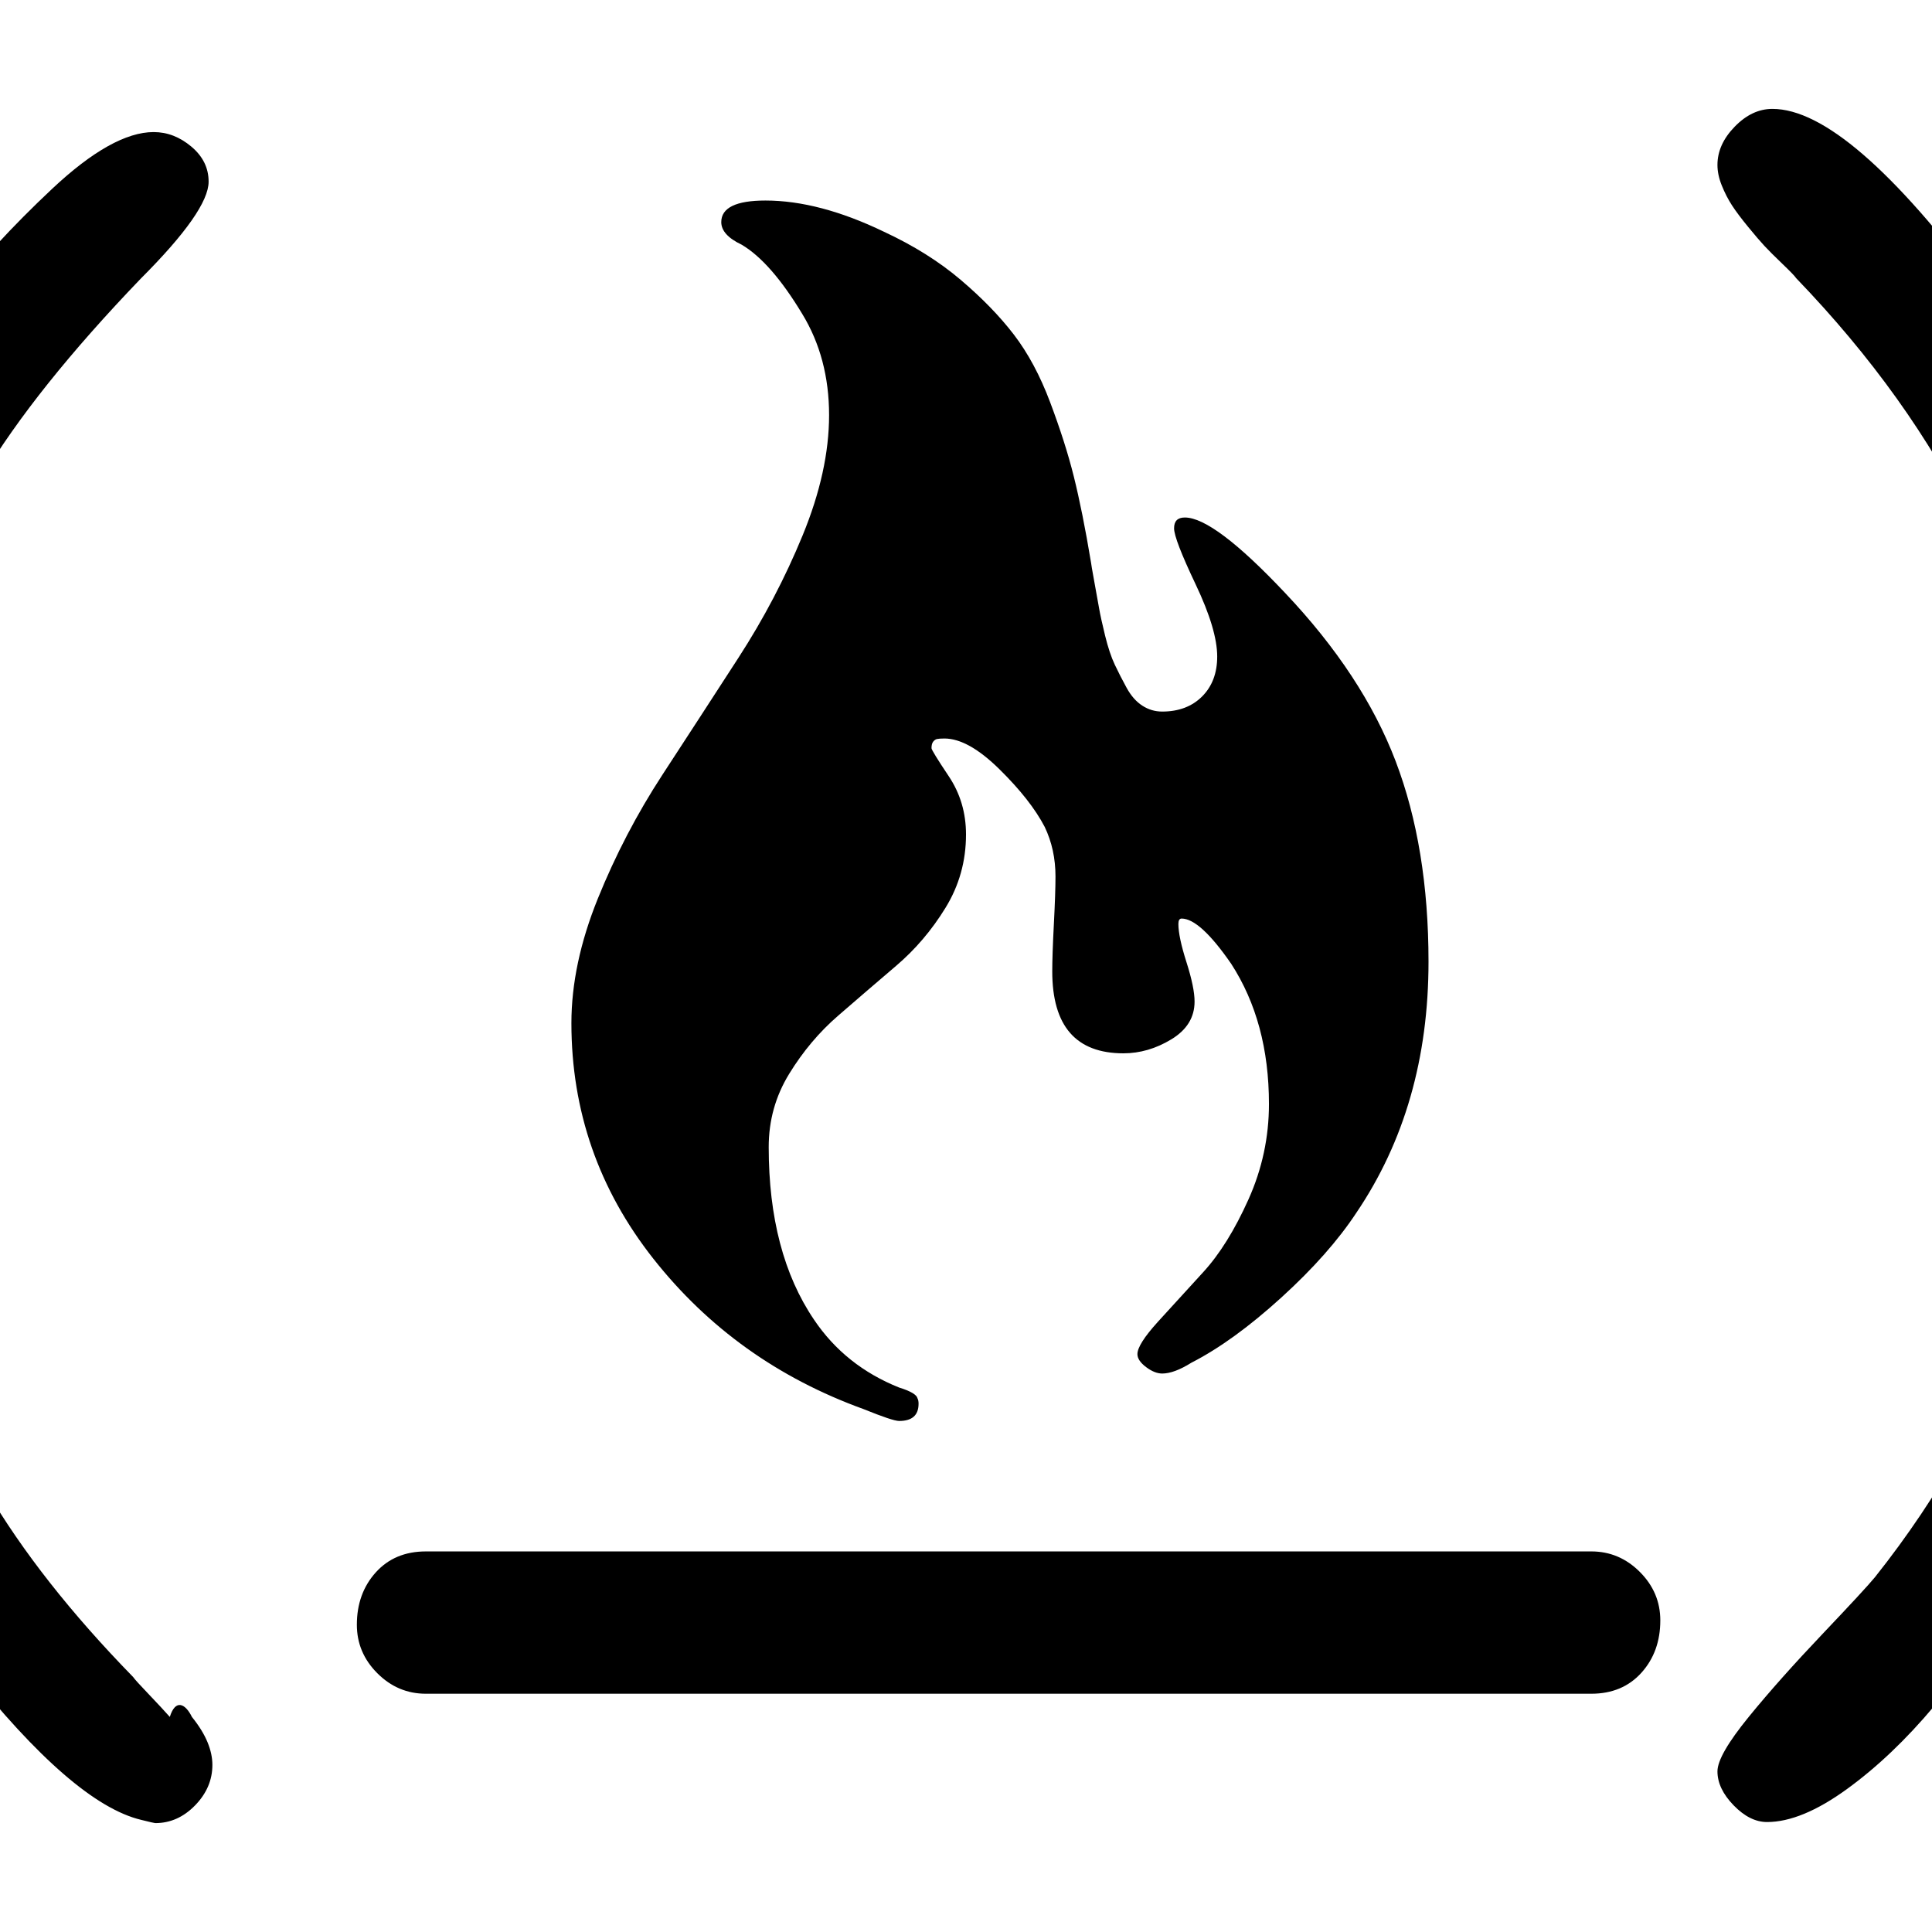 <svg xmlns="http://www.w3.org/2000/svg" x="0px" y="0px" viewBox="596 -596 1792 1792" style="enable-background:new 596 -596 1792 1792;" xml:space="preserve">
<path d="M788.5,1020c-3-7.3-7.8-15.2-14.5-23.5c-6-12.3-15.2-17-20.5c-4.7-5.3-11.2-12.3-19.5-21c-8.3-8.7-13.2-14-14.5-16
	c-57.3-58.7-102.7-116.3-136-173c-82-140-123-303.7-123-491c0-166.7,39.7-316.3,119-449c32.7-54.7,81.7-116,147-184
	c42-42,63-72,63-90c0-12.7-5.3-23.5-16-32.5c-10.7-9-22.3-13.5-35-13.5c-25.3,0-56.7,17.5-94,52.5c-37.3,35-69,69.5-95,103.5
	C411-156,340,48.7,340,276c0,261.3,75,486.7,225,676c66,83.3,120,130,162,140c8,2,12.3,3,13,3c14,0,26.3-5.5,37-16.5
	c10.7-11,16-23.5,16-37.5C793,1034.3,791.5,1027.3,788.5,1020z M2117,862c-12.7-12.7-27.7-19-45-19H991c-19.3,0-34.8,6.5-46.5,19.5
	S927,891.7,927,911c0,17.3,6.3,32.3,19,45s27.7,19,45,19h1081c19.3,0,34.8-6.5,46.5-19.5c11.7-13,17.5-29.2,17.5-48.5
	C2136,889.7,2129.7,874.7,2117,862z M1890.5,110C1870.2,56.7,1836,4.7,1788-46c-44-46.7-75-70-93-70c-6.7,0-10,3.3-10,10
	s6.7,24,20,52s20,50.3,20,67c0,15.3-4.7,27.7-14,37s-21.7,14-37,14c-6.7,0-12.8-1.8-18.5-5.5S1645,49.3,1641,42s-7.7-14.5-11-21.5
	s-6.3-16-9-27s-4.5-19.3-5.5-25s-2.5-14-4.5-25s-3-16.8-3-17.5c-5.3-32-10.7-58.7-16-80s-12.7-44.3-22-69s-20.5-45.5-33.5-62.5
	s-29.5-34-49.5-51s-43.7-31.8-71-44.5c-40-19.3-76.7-29-110-29c-27.3,0-41,6.7-41,20c0,8,6.3,15,19,21c18,10.7,36.7,32,56,64
	c16.7,27.3,25,58.7,25,94c0,34.7-8.2,71.8-24.5,111.5C1324.2-59.8,1304.3-22,1281,14c-23.3,36-46.8,72.2-70.5,108.5
	c-23.7,36.3-43.7,74.7-60,115c-16.3,40.3-24.5,78.8-24.5,115.5c0,81.3,25.3,154.2,76,218.5c50.7,64.3,115.7,110.8,195,139.5
	c18,7.3,29,11,33,11c12,0,18-5.3,18-16c0-2-0.3-3.7-1-5c-0.7-3.3-6.3-6.7-17-10c-33.3-13.3-59.7-34.3-79-63c-28-41.3-42-94.7-42-160
	c0-24.7,6.3-47.3,19-68c12.7-20.7,27.8-38.7,45.5-54c17.7-15.3,35.5-30.7,53.5-46s33.3-33.3,46-54s19-43.3,19-68c0-20-5.3-38-16-54
	s-16-24.7-16-26c0-2.7,0.5-4.7,1.5-6s2.2-2.2,3.5-2.5s3.7-0.5,7-0.5c14.7,0,31.7,9.5,51,28.5s33.3,36.8,42,53.5
	c6.7,14,10,29.3,10,46c0,10-0.5,24.7-1.5,44s-1.5,34-1.5,44c0,50.7,22,76,66,76c15.3,0,30.2-4.3,44.5-13s21.5-20.3,21.5-35
	c0-8.7-2.5-20.8-7.5-36.5S1689,269,1689,261c0-3.3,1-5,3-5c11.3,0,26.7,14,46,42c23.3,36,35,79.3,35,130c0,30.7-6.3,60.2-19,88.5
	c-12.7,28.3-26.7,50.8-42,67.5c-15.3,16.7-29.3,32-42,46s-19,24-19,30c0,4,2.7,8,8,12s10.3,6,15,6c7.3,0,16.3-3.3,27-10
	c26-13.3,53.8-33.5,83.5-60.5s52.8-53.2,69.5-78.5c44.7-66,67-143.7,67-233C1921,225.3,1910.8,163.3,1890.5,110z M2642,261
	c-8-114.7-28-219.3-60-314s-80.7-185.7-146-273c-84-112.7-149.3-169-196-169c-12.7,0-24.3,5.5-35,16.5c-10.7,11-16,22.8-16,35.5
	c0,6,1.3,12.3,4,19c2.7,6.7,5.8,12.8,9.5,18.5c3.7,5.7,8.7,12.3,15,20c6.3,7.7,11.3,13.5,15,17.5c3.7,4,9.2,9.5,16.5,16.5
	c7.3,7,11.7,11.5,13,13.5c70,72.7,124.3,148.7,163,228c34.7,71.3,58.8,141.7,72.5,211s20.5,147.7,20.5,235c0,200.7-61,377.7-183,531
	c-6,7.3-22.2,24.8-48.5,52.5c-26.3,27.7-49.2,53.3-68.5,77c-19.3,23.7-29,40.5-29,50.5c0,10.7,5,21.2,15,31.5s20.3,15.5,31,15.5
	c21.3,0,46-10.2,74-30.5s55-46,81-77s48.7-59.8,68-86.5s35.3-50.7,48-72c92-152.7,138-320.3,138-503C2644,310.3,2643.3,289,2642,261
	z"/>
</svg>
